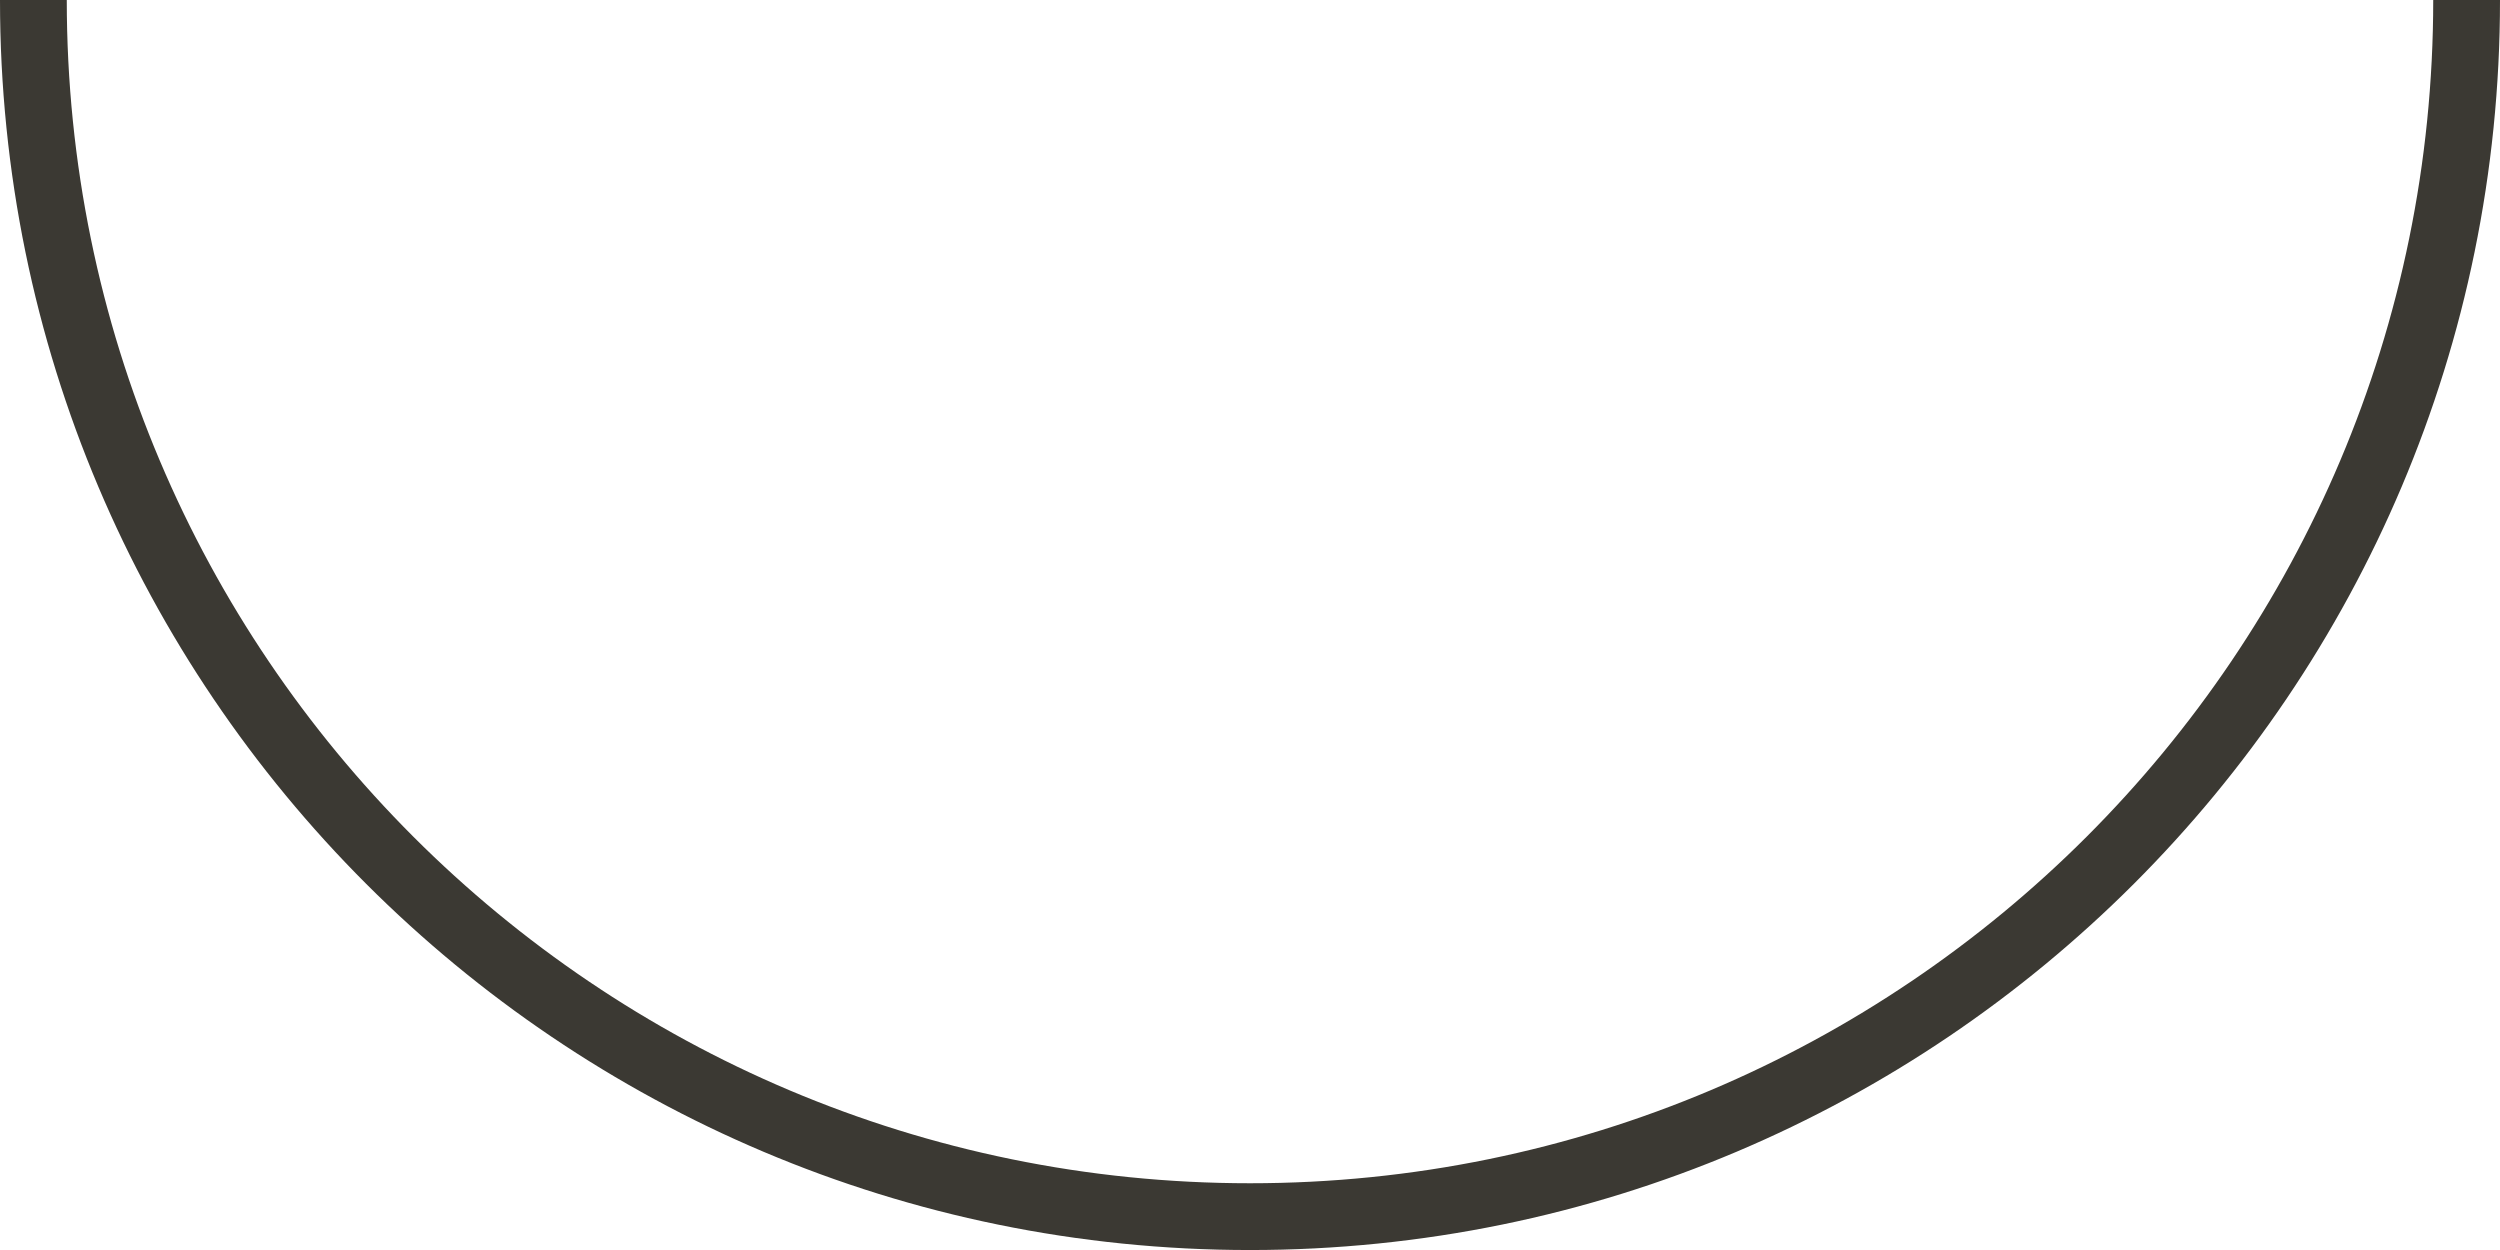 <svg xmlns="http://www.w3.org/2000/svg" viewBox="0 0 482.23 241.12"><defs><style>.cls-1{fill:#3b3933;}</style></defs><title>ring 2</title><g id="Layer_2" data-name="Layer 2"><g id="Layer_2-2" data-name="Layer 2"><path class="cls-1" d="M241.12,228.24C115.06,228.24,12.88,126.05,12.88,0H0C0,133.16,108,241.12,241.12,241.12S482.23,133.16,482.23,0H469.35C469.35,126.05,367.17,228.24,241.12,228.24Z"/></g></g></svg>